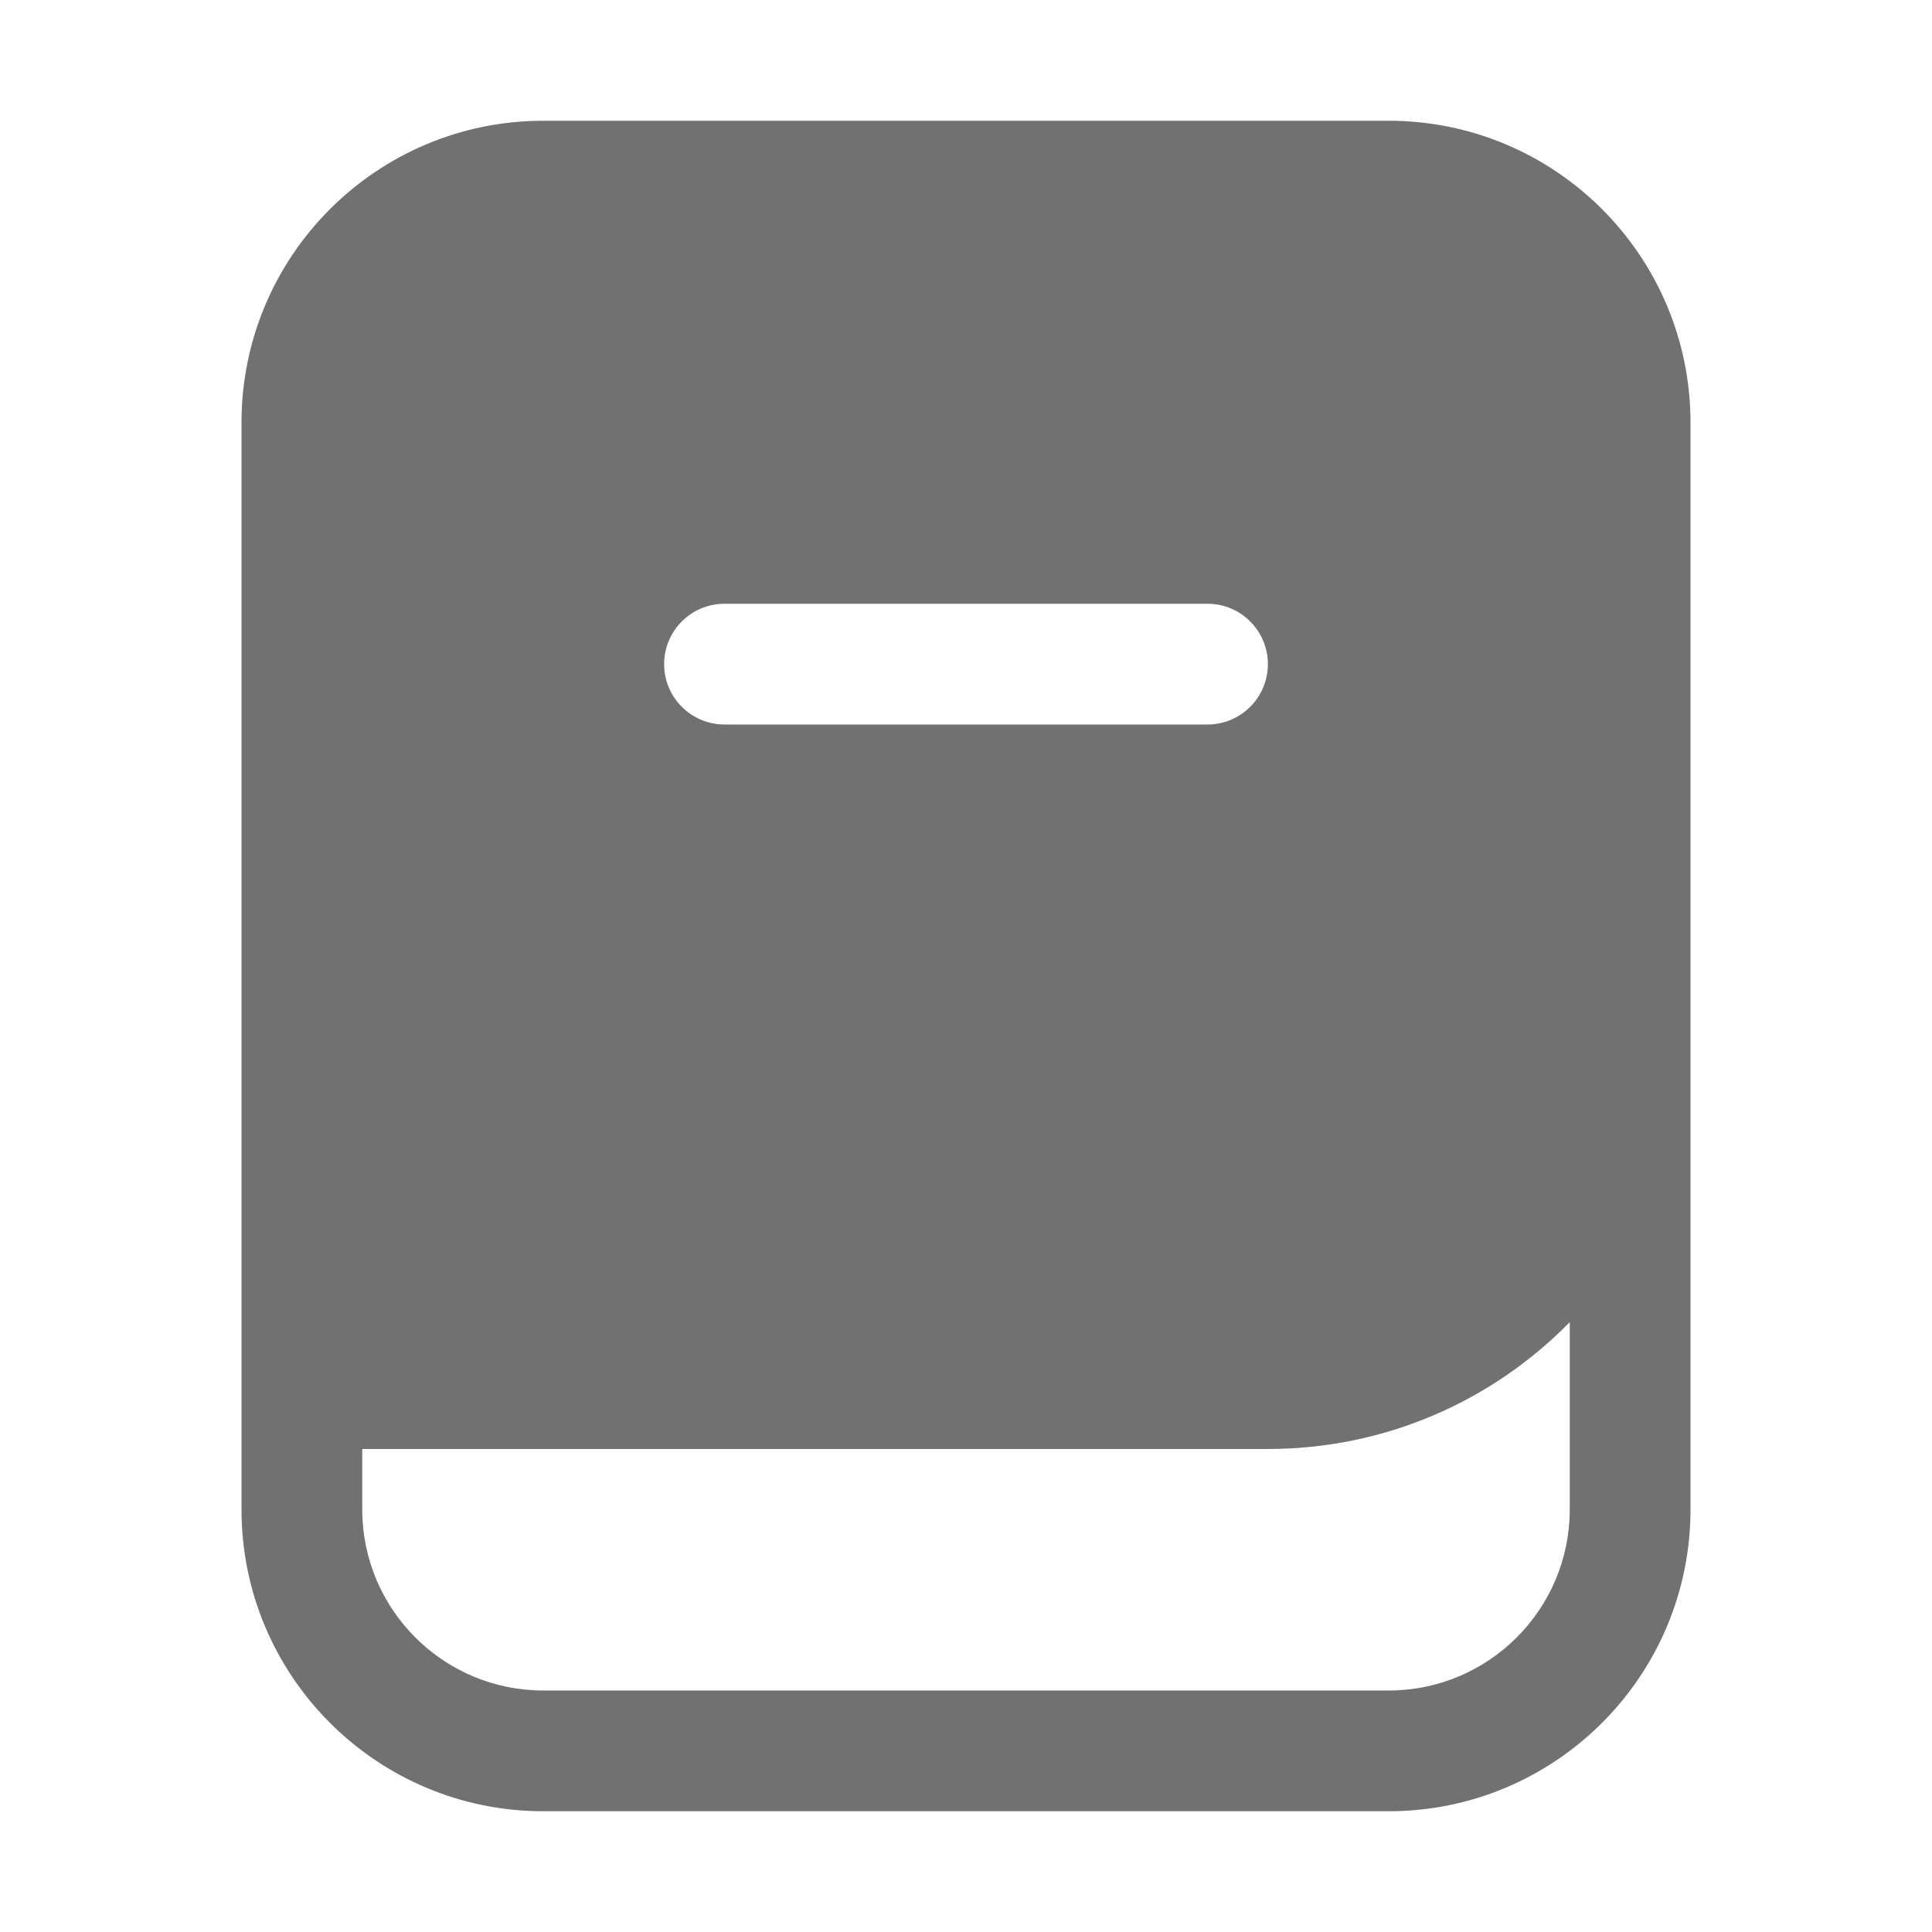 <svg width="32" height="32" viewBox="0 0 32 32" fill="none" xmlns="http://www.w3.org/2000/svg">
<path fill-rule="evenodd" clip-rule="evenodd" d="M9 2C6.239 2 4 4.239 4 7V25C4 27.761 6.239 30 9 30H23C25.761 30 28 27.761 28 25V7C28 4.239 25.761 2 23 2H9ZM6 24H21C22.959 24 24.73 23.195 26 21.899V25C26 26.657 24.657 28 23 28H9C7.343 28 6 26.657 6 25V24ZM11 11C11 10.448 11.448 10 12 10H20C20.552 10 21 10.448 21 11C21 11.552 20.552 12 20 12H12C11.448 12 11 11.552 11 11Z" fill="#717171"/>
</svg>
